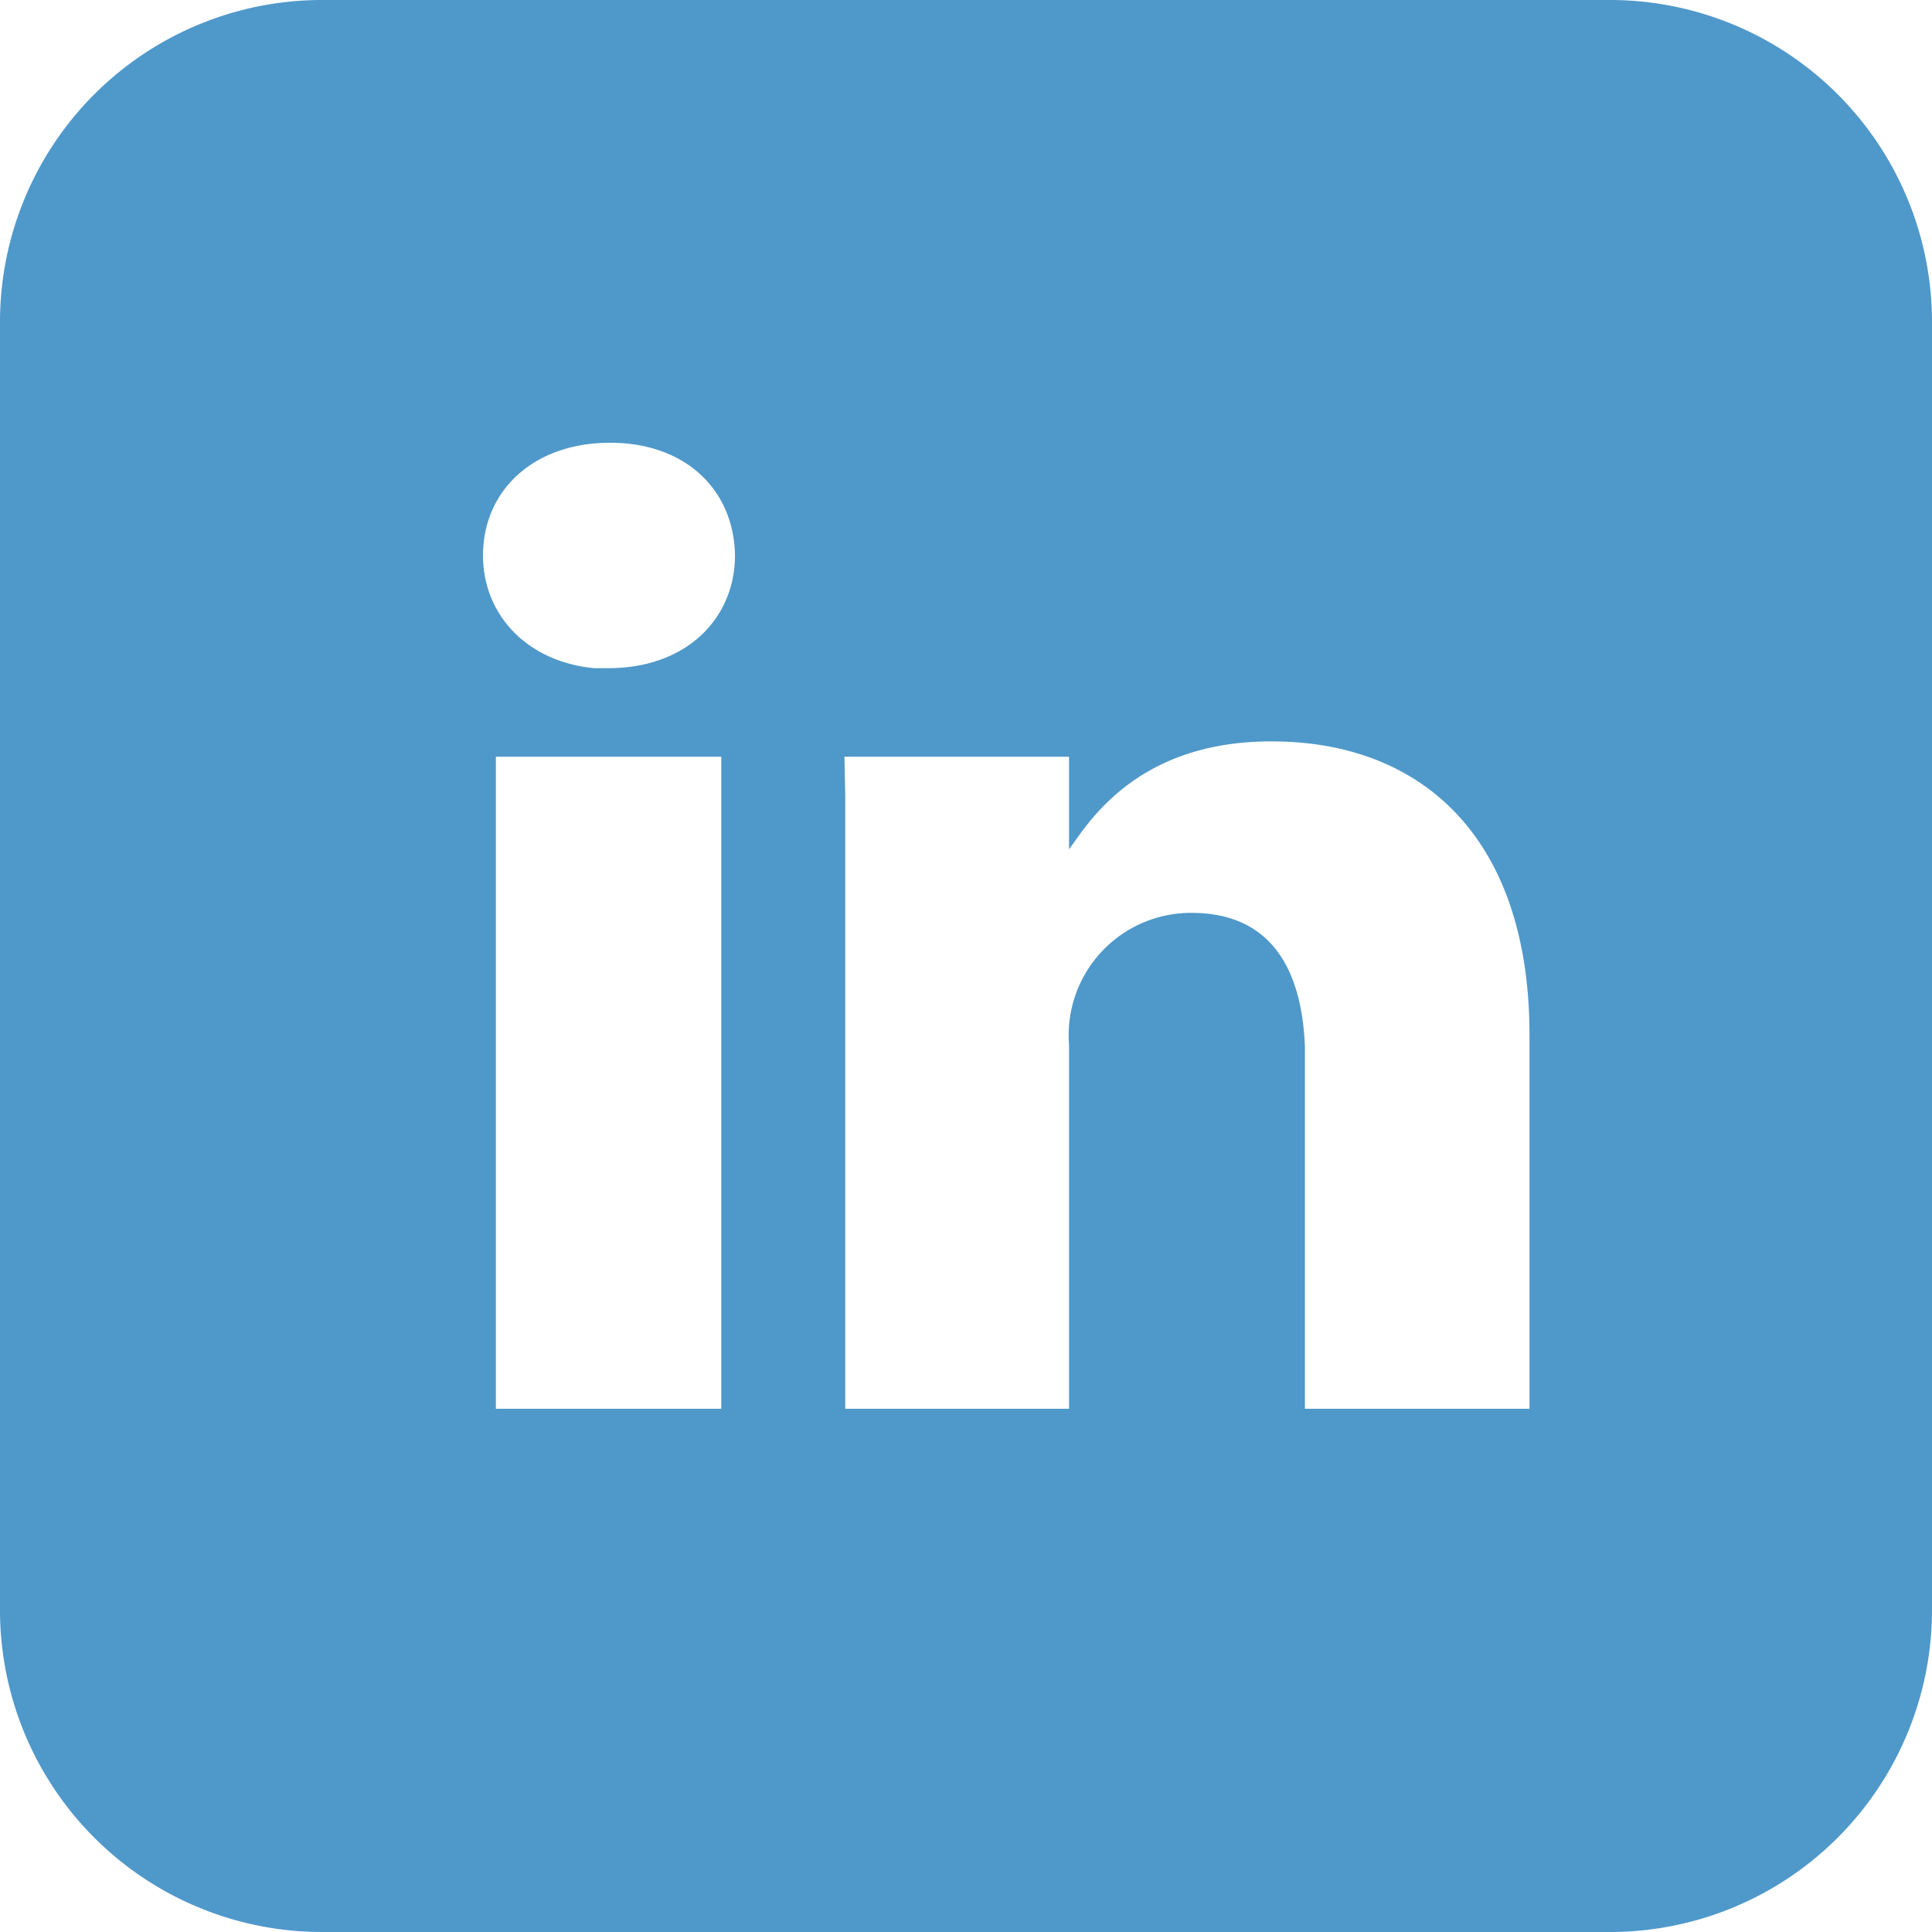 <svg xmlns="http://www.w3.org/2000/svg" width="100" height="100" viewBox="0 0 24 24" fill="#4F98CA"><path d="M20 0a4 4 0 0 1 4 4v16a4 4 0 0 1-4 4H4a4 4 0 0 1-4-4V4a4 4 0 0 1 4-4h16zM8.95 9.4H6.16v8.1h2.8V9.4zm6.84-.19c-1.32 0-2 .63-2.38 1.16l-.13.18V9.4h-2.79l.01.49V17.5h2.78v-4.52a1.52 1.52 0 0 1 1.52-1.64c.96 0 1.37.66 1.41 1.66v4.5H19v-4.64c0-2.49-1.37-3.65-3.2-3.65zM7.58 5.5C6.62 5.5 6 6.1 6 6.9c0 .73.54 1.32 1.38 1.4h.18c.97 0 1.57-.62 1.57-1.4-.01-.8-.6-1.4-1.55-1.4z"/></svg>